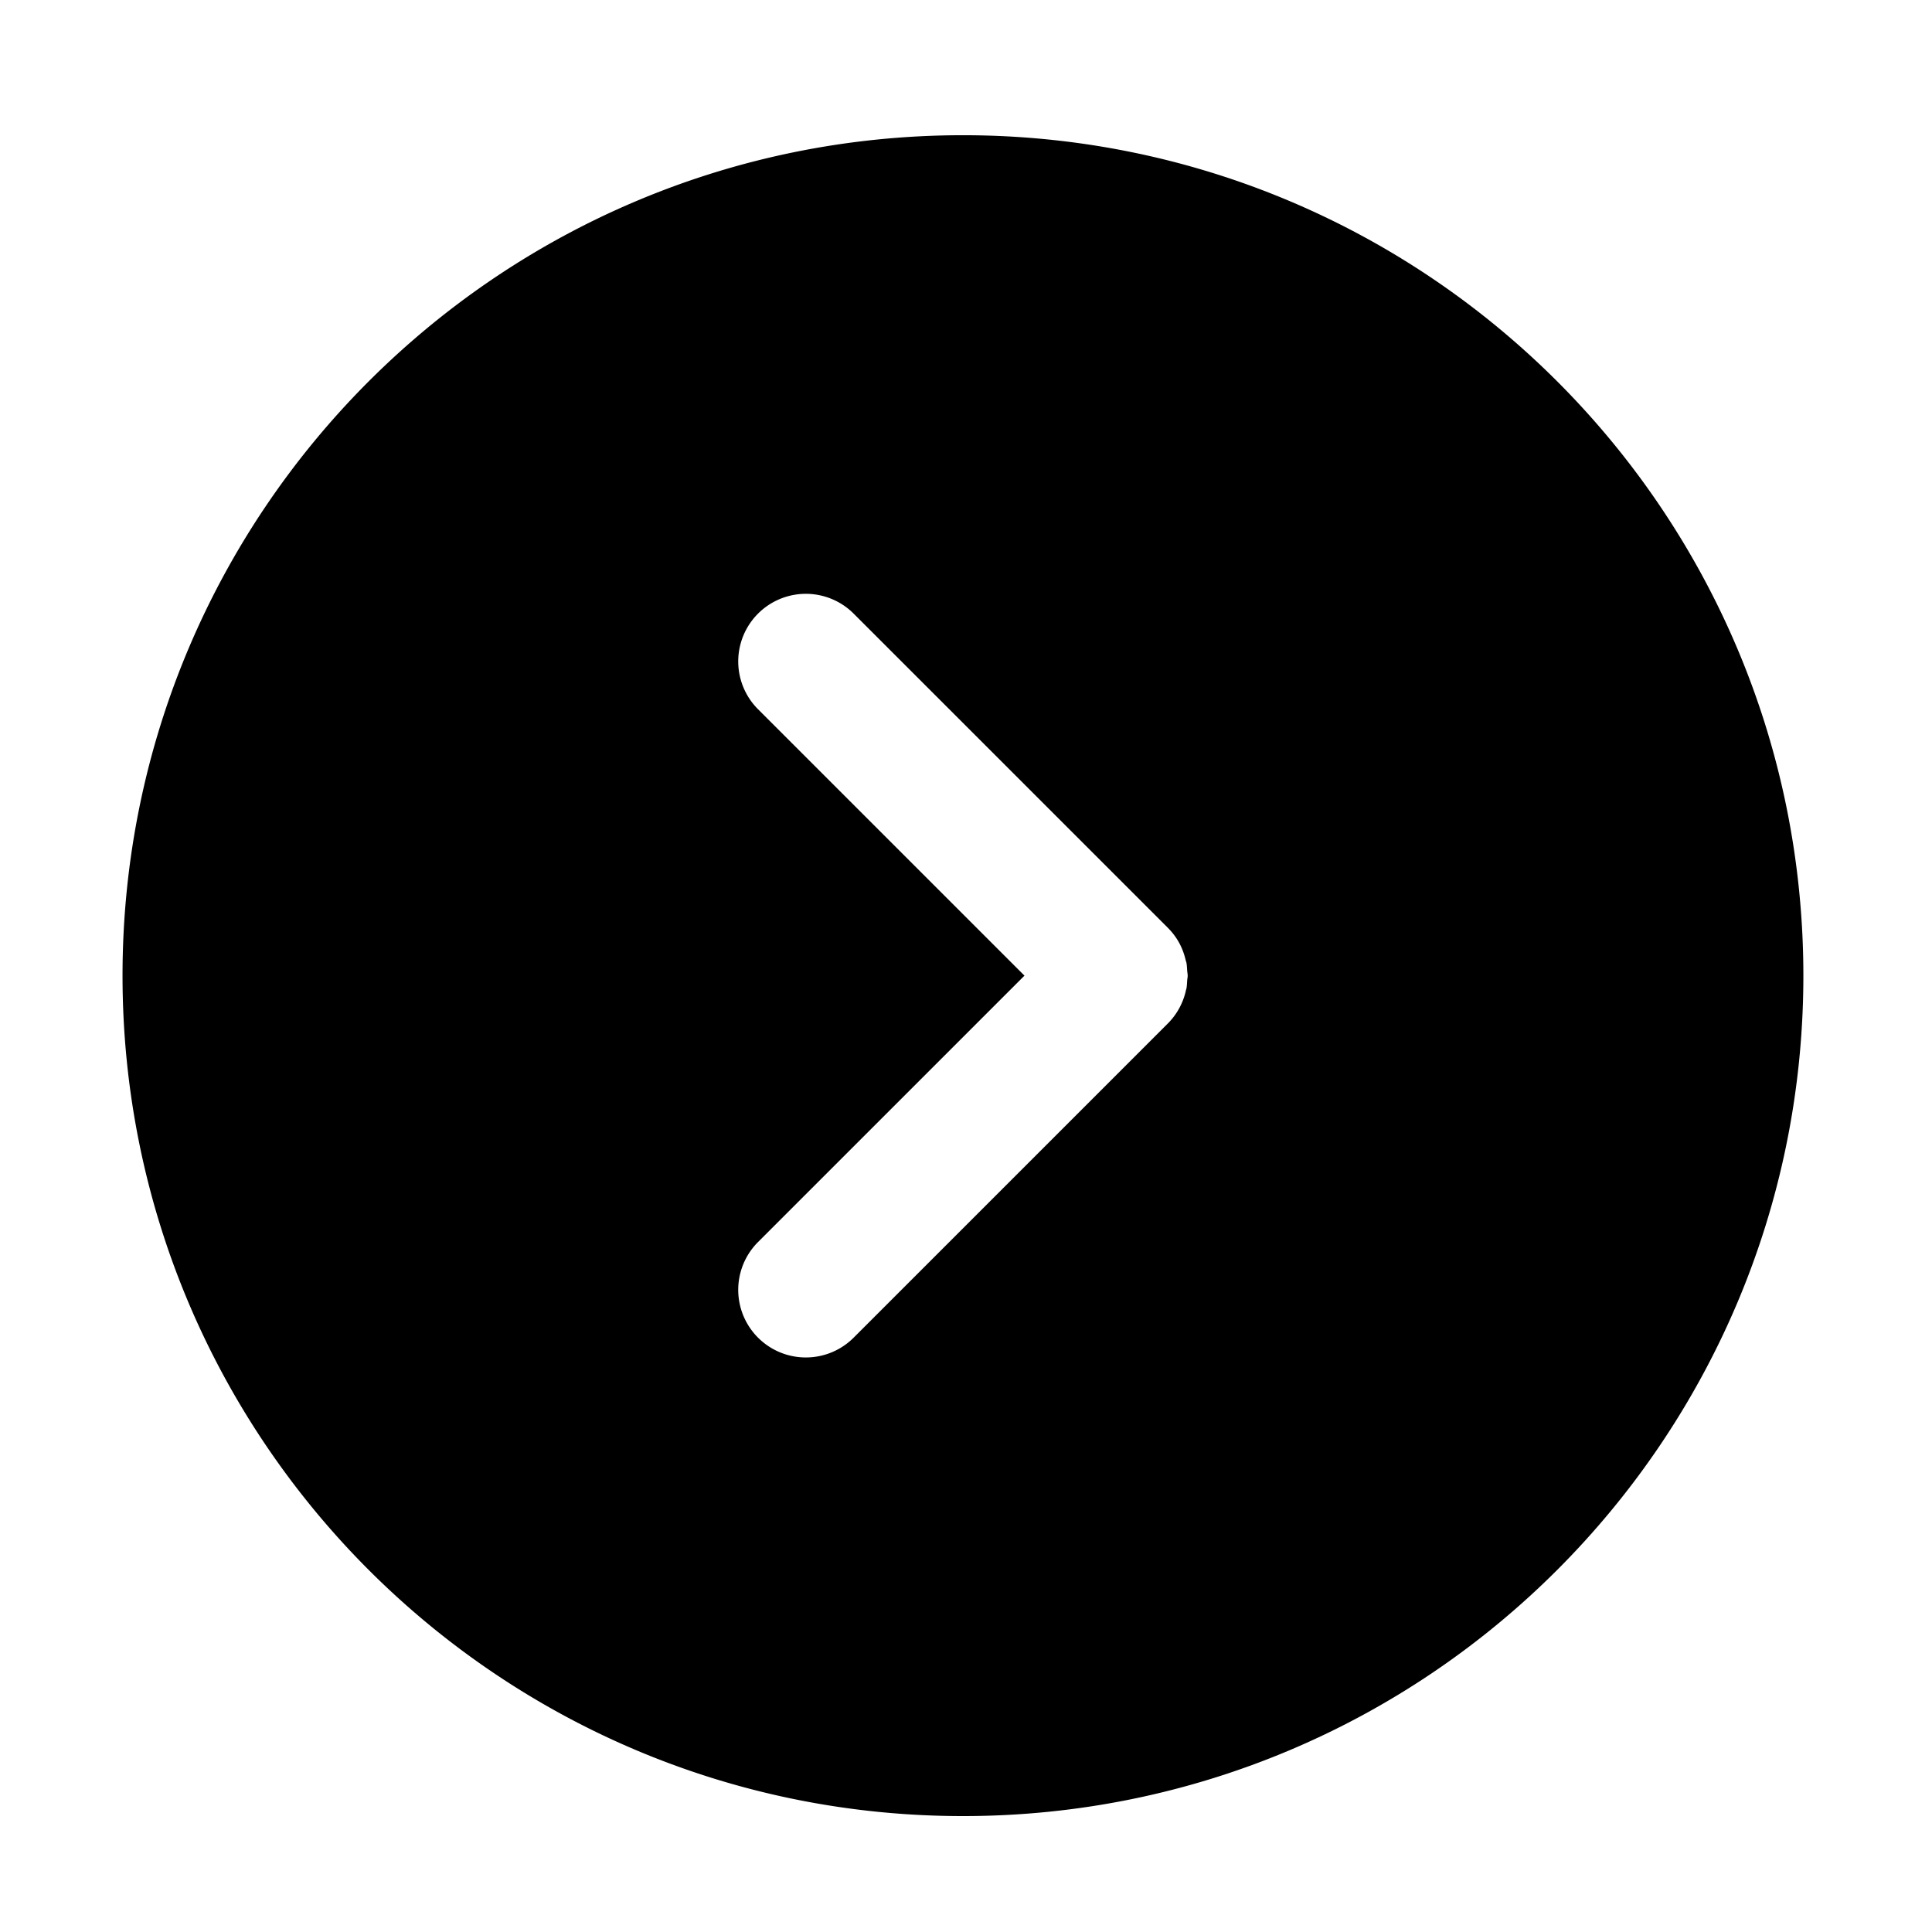 <?xml version="1.0" standalone="no"?><!DOCTYPE svg PUBLIC "-//W3C//DTD SVG 1.1//EN" "http://www.w3.org/Graphics/SVG/1.1/DTD/svg11.dtd"><svg class="icon" width="200px" height="200.00px" viewBox="0 0 1024 1024" version="1.1" xmlns="http://www.w3.org/2000/svg"><path fill="currentColor" d="M510.382 71.67c-246.006 0-445.44 199.444-445.44 445.45 0 245.996 199.434 445.44 445.44 445.44s445.44-199.444 445.44-445.44c0-246.006-199.434-445.45-445.44-445.45z m118.856 447.98c-0.102 1.444-0.143 2.877-0.399 4.301-0.041 0.215-0.164 0.44-0.205 0.655a35.645 35.645 0 0 1-9.636 17.838L452.454 708.987a35.83 35.83 0 1 1-50.678-50.678l141.21-141.199-141.21-141.199a35.83 35.83 0 1 1 50.678-50.678l166.543 166.523c1.741 1.761 3.277 3.635 4.577 5.622 2.376 3.604 3.942 7.557 4.884 11.602 0.102 0.44 0.276 0.86 0.379 1.28 0.256 1.403 0.297 2.816 0.399 4.219 0.061 0.881 0.256 1.761 0.256 2.642 0.01 0.829-0.195 1.669-0.256 2.529z"  /></svg>
